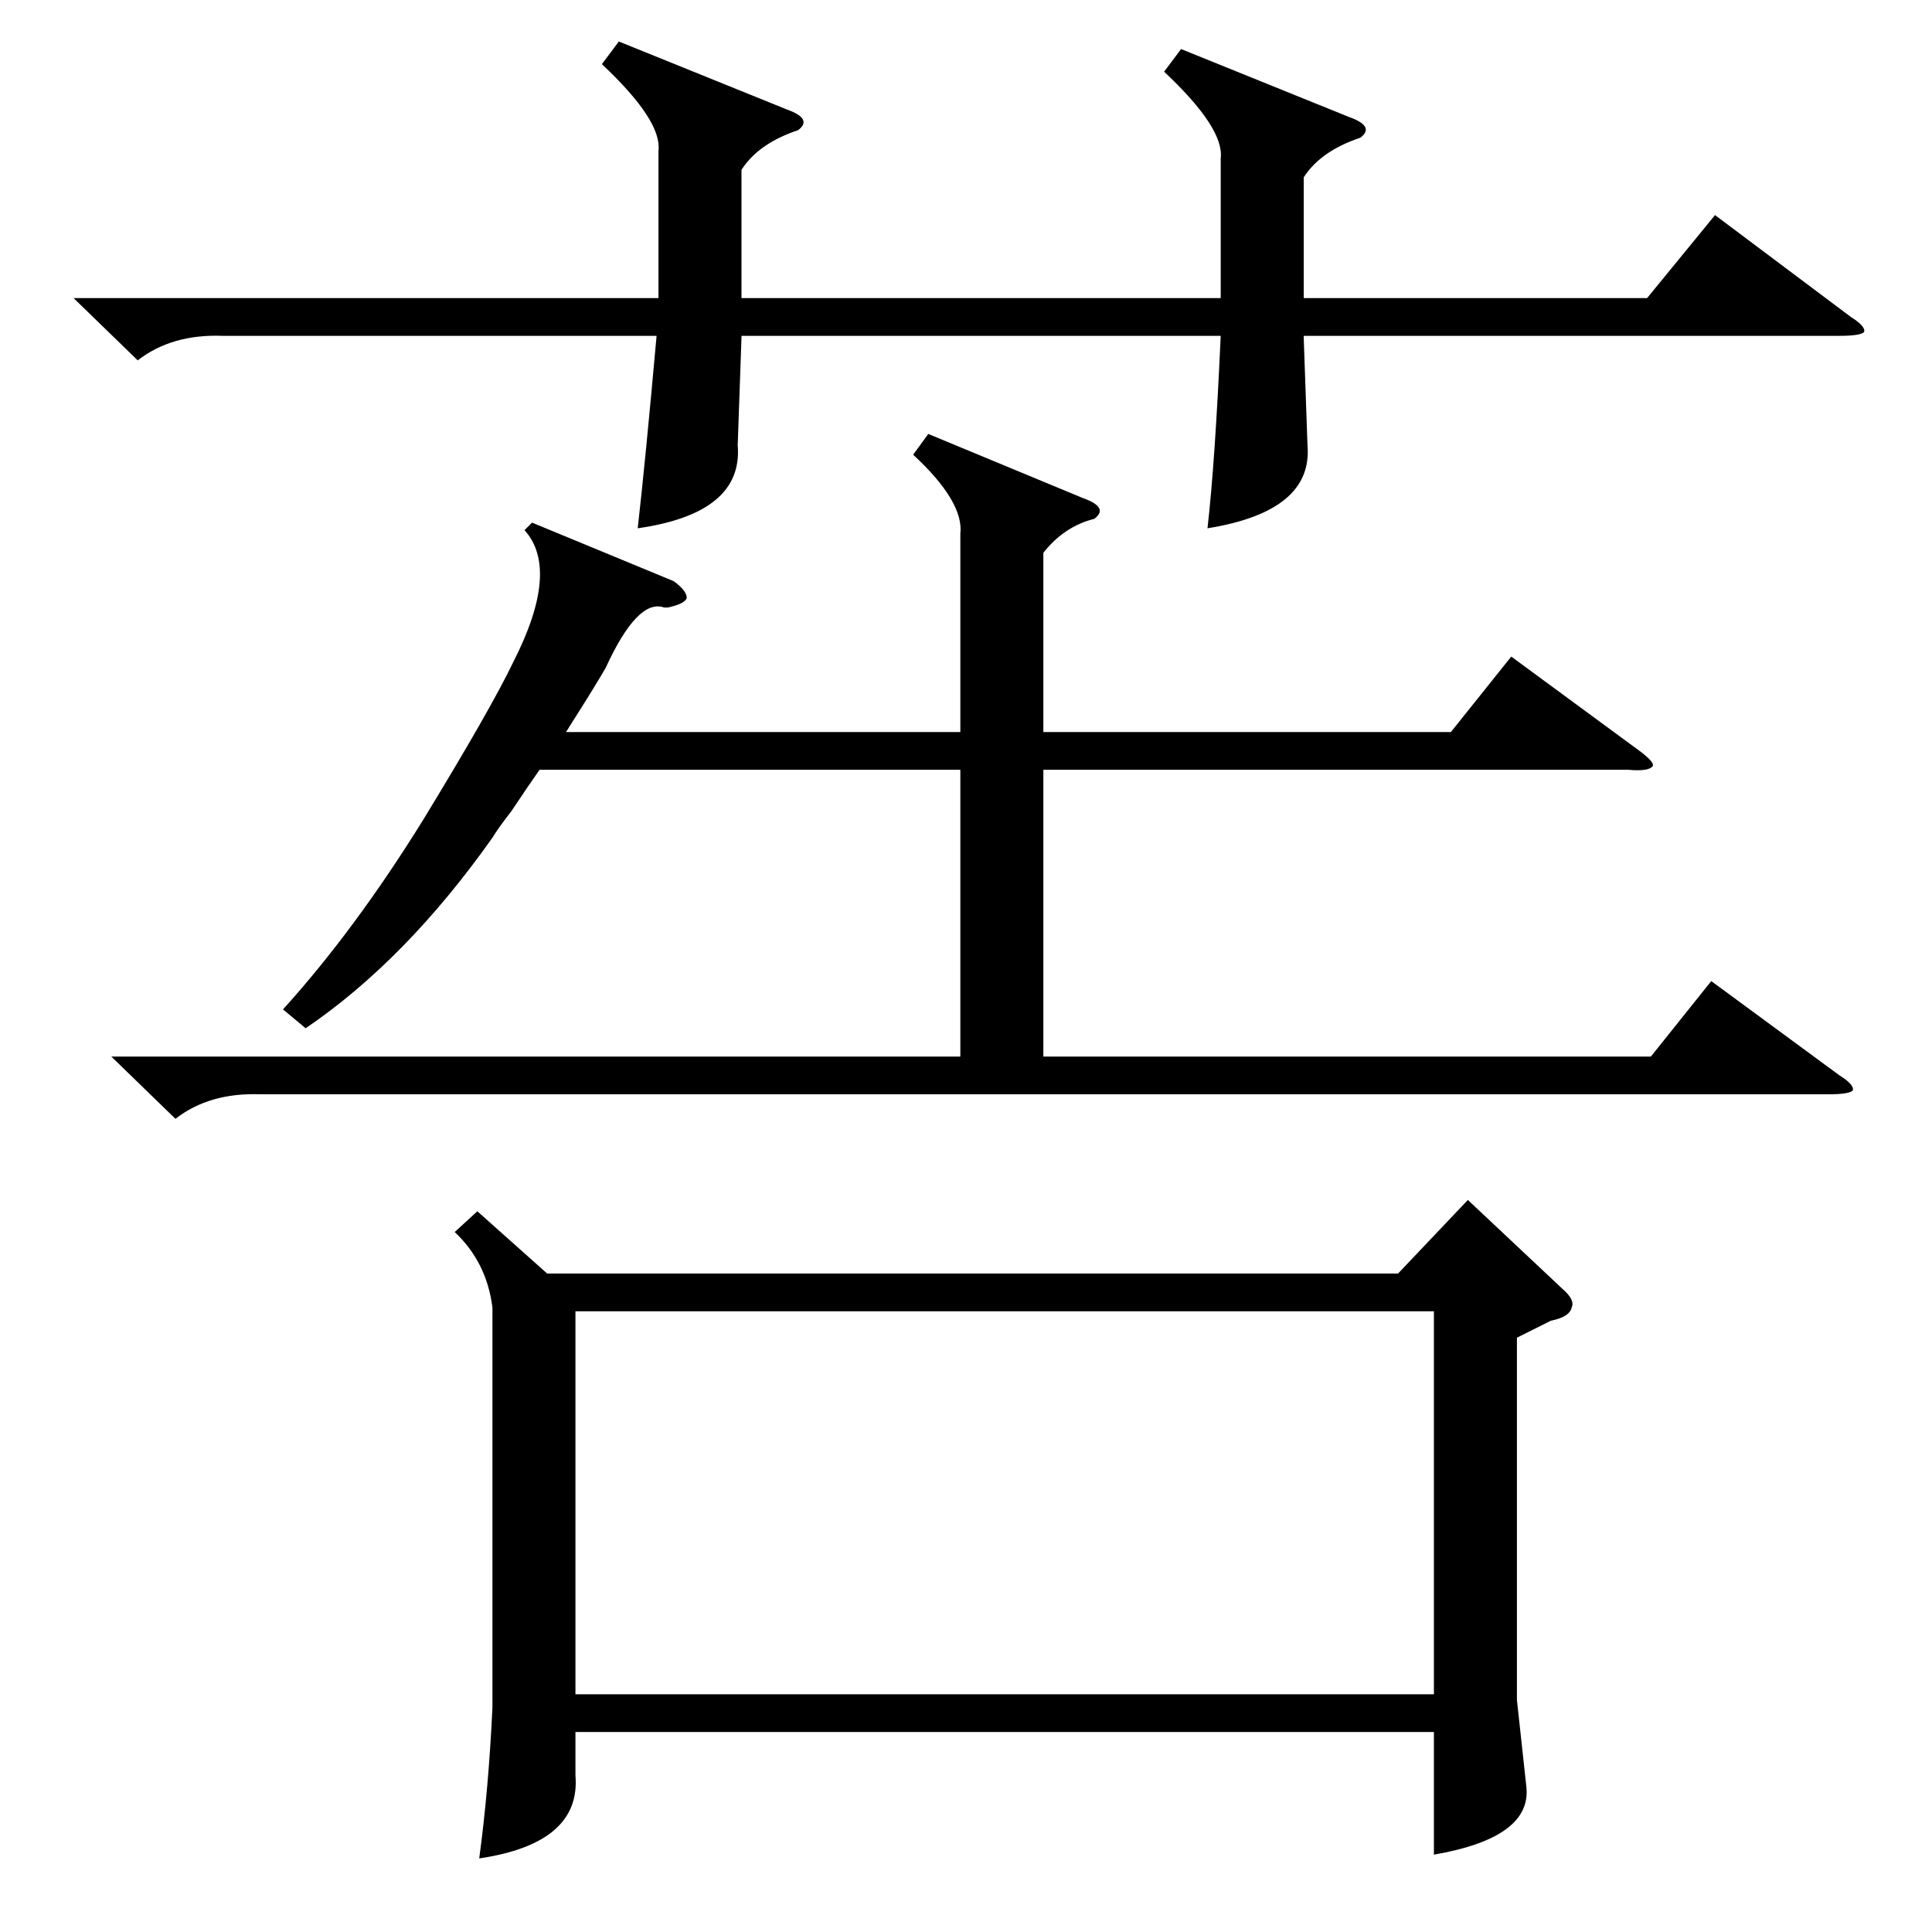 <?xml version="1.0" standalone="no"?>
<!DOCTYPE svg PUBLIC "-//W3C//DTD SVG 1.1//EN" "http://www.w3.org/Graphics/SVG/1.1/DTD/svg11.dtd" >
<svg xmlns="http://www.w3.org/2000/svg" xmlns:xlink="http://www.w3.org/1999/xlink" version="1.1" viewBox="0 -205 1024 1024">
  <g transform="matrix(1 0 0 -1 0 819)">
   <path fill="currentColor"
d="M253 382l37 -33h451l37 39l50 -47q7 -6 5 -10q-1 -5 -11 -7l-18 -9v-192l5 -46q3 -27 -49 -36v65h-455v-23q3 -36 -51 -44q5 37 7 80v212q-3 24 -20 40zM305 126h455v203h-455v-203zM492 794l82 -34q14 -5 6 -11q-16 -4 -27 -18v-95h216l32 40l68 -50q8 -6 7 -8
q-2 -3 -13 -2h-310v-152h322l32 40l68 -50q8 -5 7 -8q-2 -2 -13 -2h-831q-27 1 -45 -13l-34 33h450v152h-223q-5 -7 -15 -22q-7 -9 -10 -14q-46 -65 -99 -101l-12 10q38 42 74 100q36 59 48 84q25 49 6 70l4 4l75 -31q7 -5 7 -9q-1 -3 -10 -5h-2q-14 5 -31 -32q-7 -12 -3 -5
q-4 -7 -18 -29h209v105q2 17 -25 42zM626 998l89 -36q14 -5 6 -11q-21 -7 -30 -21v-64h182l36 44l72 -54q8 -5 7 -8q-2 -2 -13 -2h-284v-1l2 -57q3 -35 -53 -44q4 35 7 102h-254v-1l-2 -57q3 -36 -53 -44q4 35 10 102h-230q-27 1 -45 -13l-34 33h310v78q2 16 -30 46l9 12
l89 -36q14 -5 6 -11q-21 -7 -30 -21v-68h254v74q2 16 -30 46z" />
  </g>

</svg>
